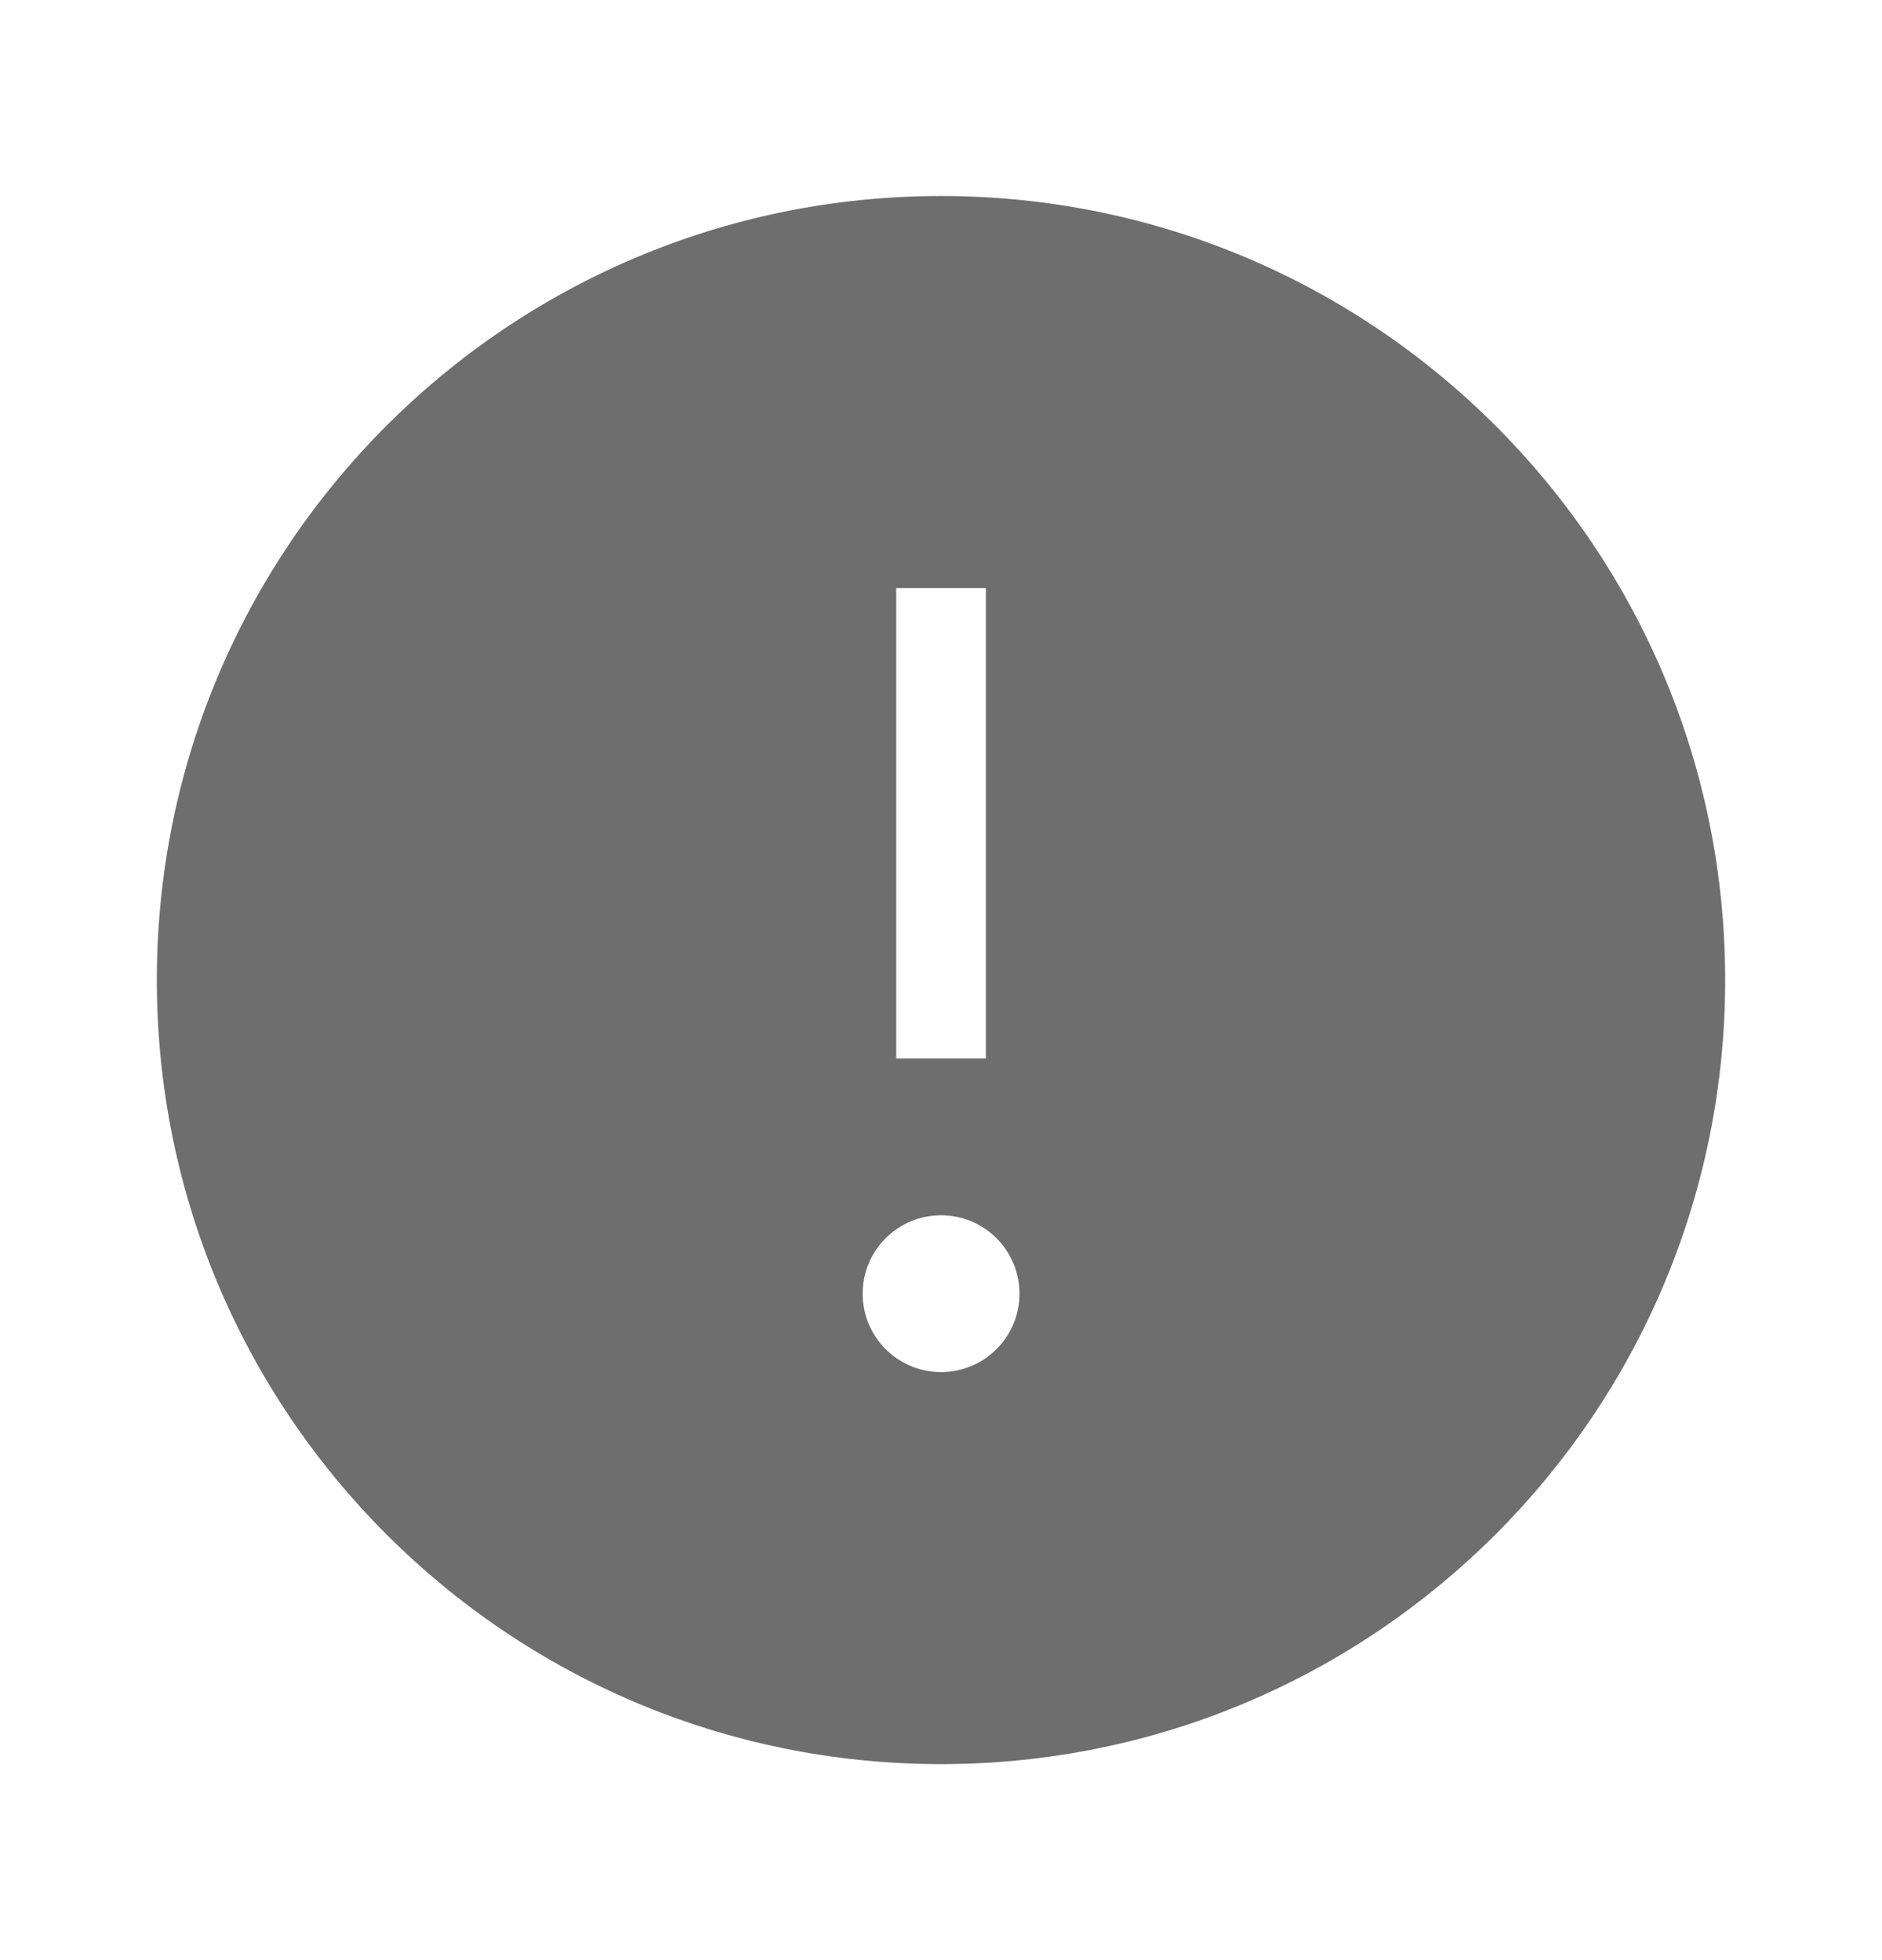 <svg xmlns="http://www.w3.org/2000/svg" width="24" height="25" viewBox="0 0 24 25" fill="none">
<path fill-rule="evenodd" clip-rule="evenodd" d="M12 22.5C17.523 22.5 22 18.023 22 12.5C22 6.977 17.523 2.5 12 2.5C6.477 2.5 2 6.977 2 12.5C2 18.023 6.477 22.5 12 22.5ZM12.572 7.5V13.5H11.429V7.5H12.572ZM13.001 16.5C13.001 17.052 12.553 17.5 12.001 17.5C11.448 17.5 11.001 17.052 11.001 16.5C11.001 15.948 11.448 15.5 12.001 15.5C12.553 15.5 13.001 15.948 13.001 16.5Z" fill="#6E6E6E"/>
</svg>